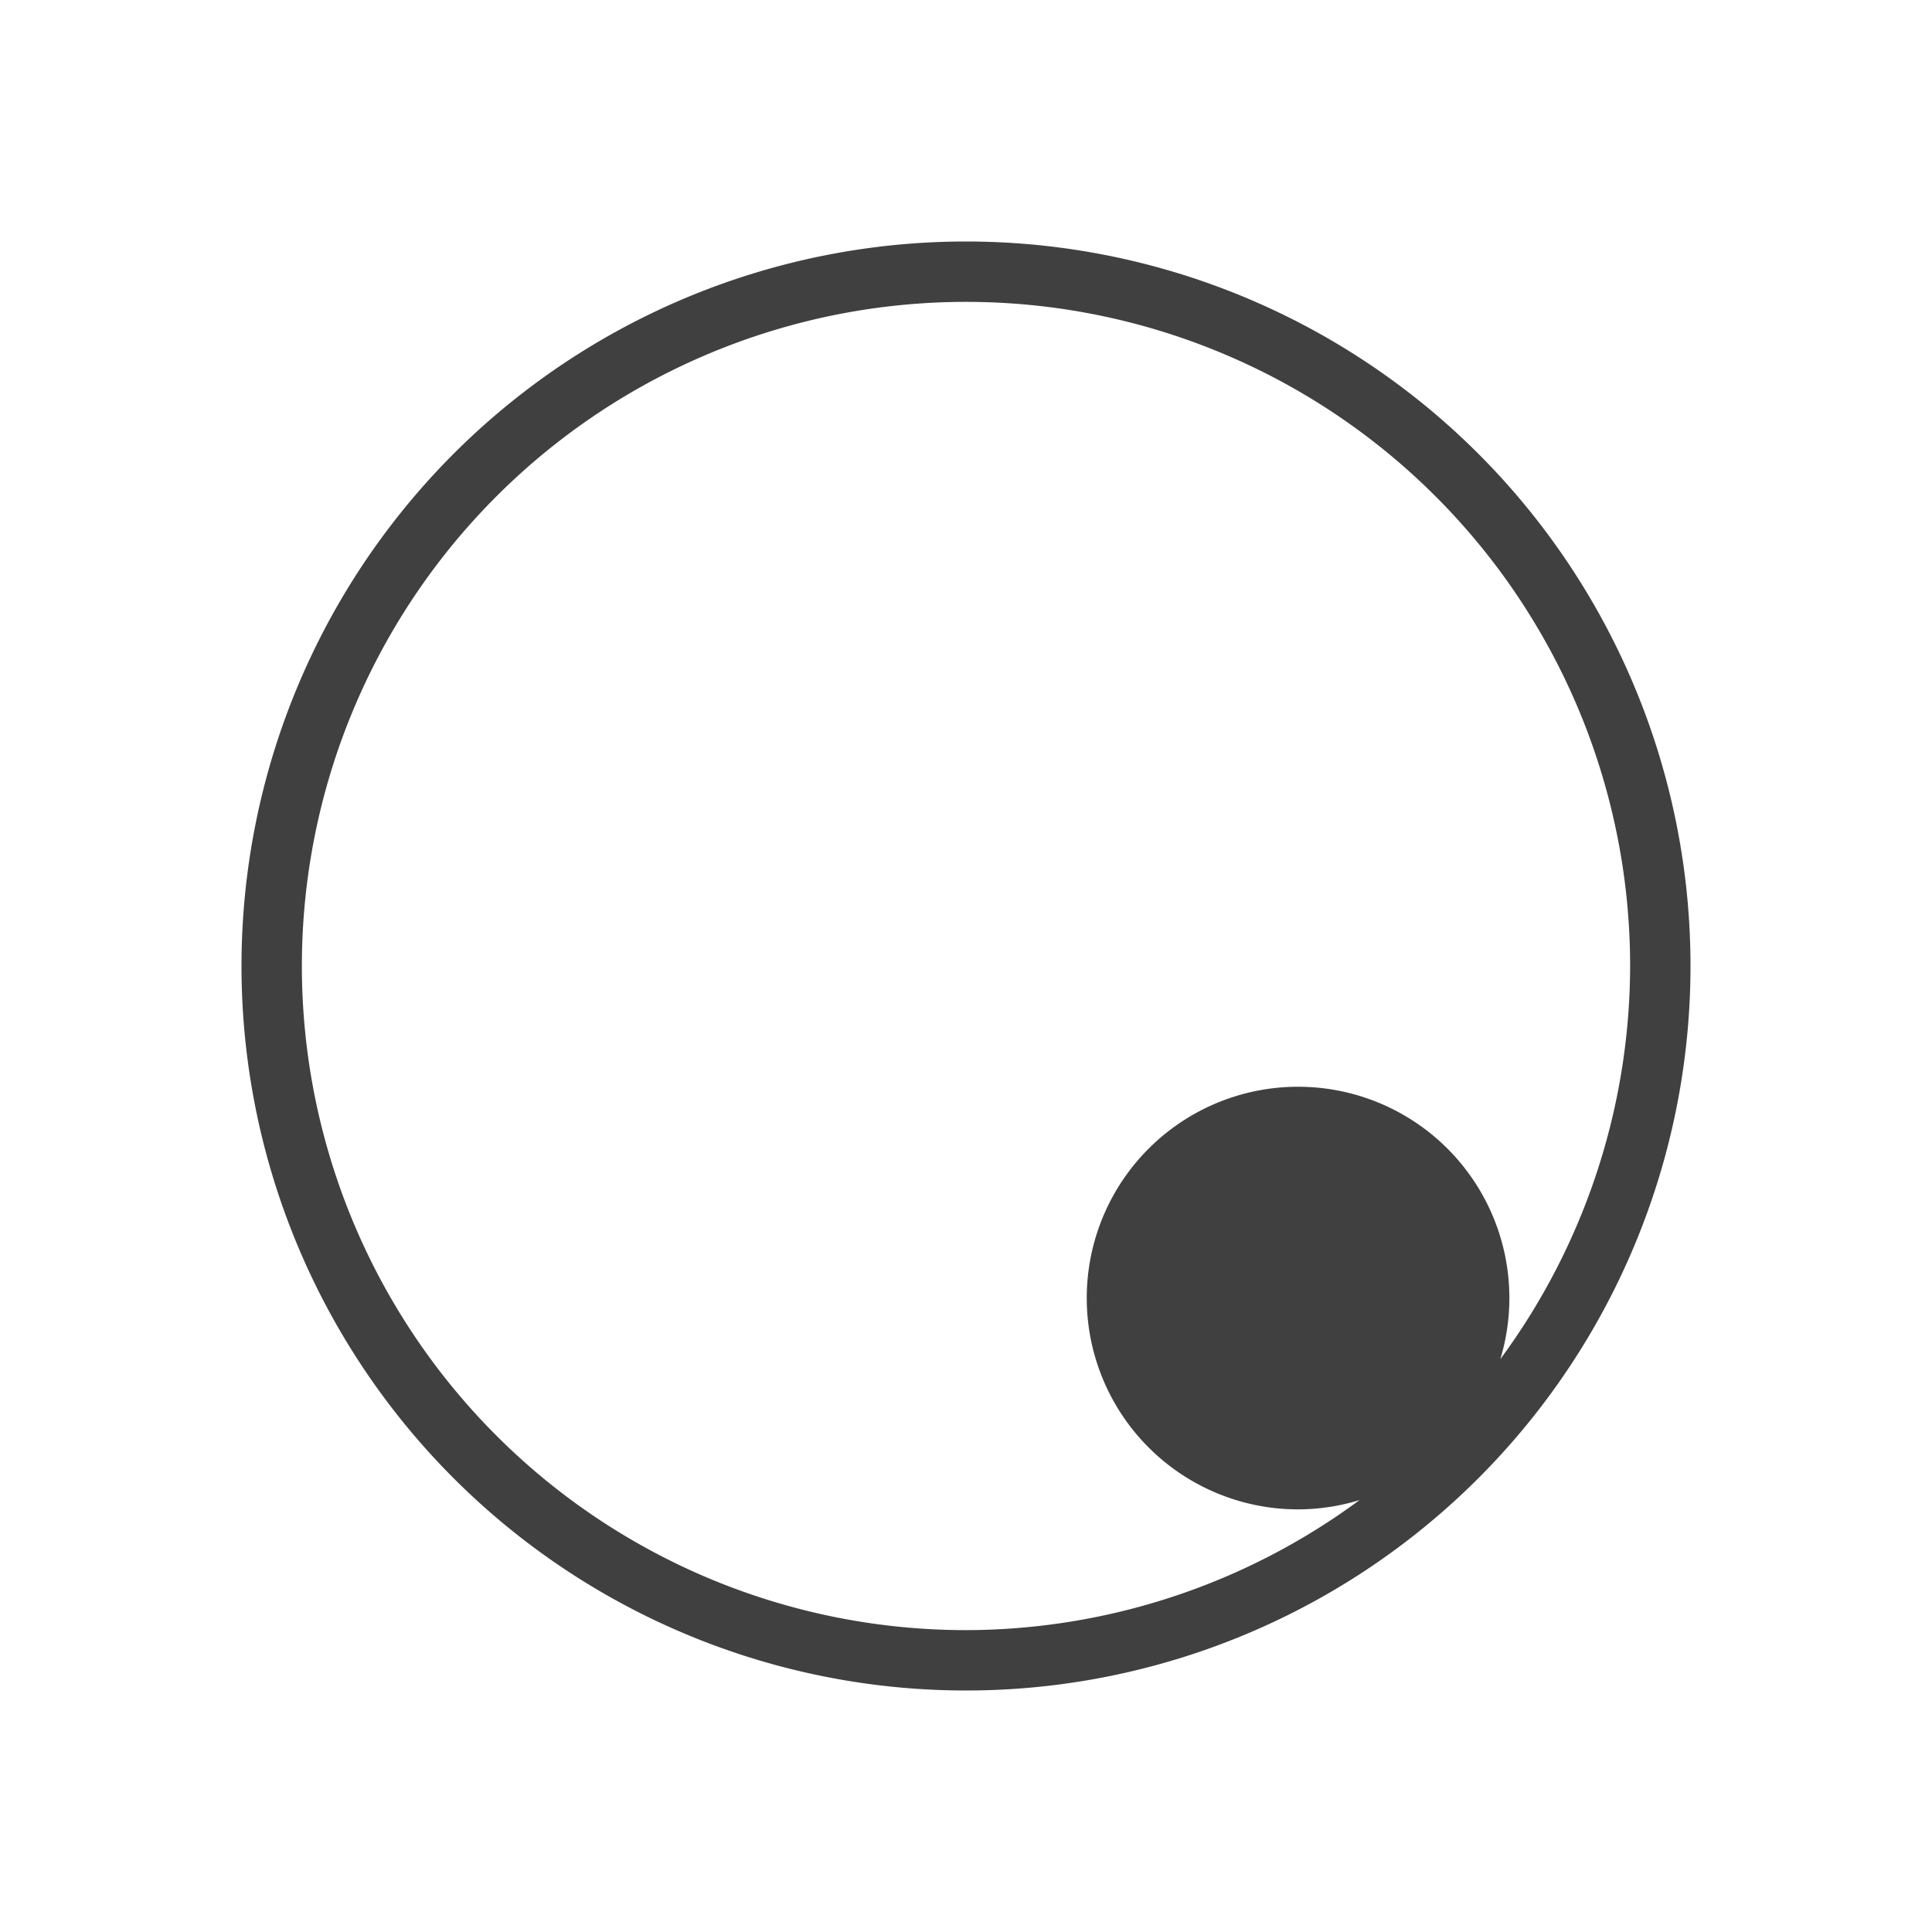 <svg xmlns="http://www.w3.org/2000/svg" width="32" height="32" version="1.1">
 <g id="22-22-quassel" transform="translate(0,-22)">
  <rect style="opacity:0.001" width="22" height="22" x="0" y="0"/>
  <path style="opacity:1;fill:#404040" d="m 11,3 a 8,8 0 0 0 -8,8 8,8 0 0 0 8,8 8,8 0 0 0 8,-8 8,8 0 0 0 -8,-8 z m 0,1 a 7,7 0 0 1 7,7 7,7 0 0 1 -1.102,3.754 A 3,3 0 0 0 17,14 3,3 0 0 0 14,11 3,3 0 0 0 11,14 3,3 0 0 0 14,17 3,3 0 0 0 14.768,16.898 7,7 0 0 1 11,18 7,7 0 0 1 4,11 7,7 0 0 1 11,4 Z"/>
 </g>
 <g id="22-22-quassel-message" transform="translate(32,-22)">
  <rect style="opacity:0.001" width="22" height="22" x="0" y="0"/>
  <path style="opacity:1;fill:#3daee9" d="m 11,3 a 8,8 0 0 0 -8,8 8,8 0 0 0 8,8 8,8 0 0 0 8,-8 8,8 0 0 0 -8,-8 z m 0,1 a 7,7 0 0 1 7,7 7,7 0 0 1 -1.102,3.754 A 3,3 0 0 0 17,14 3,3 0 0 0 14,11 3,3 0 0 0 11,14 3,3 0 0 0 14,17 3,3 0 0 0 14.768,16.898 7,7 0 0 1 11,18 7,7 0 0 1 4,11 7,7 0 0 1 11,4 Z"/>
 </g>
 <g id="22-22-quassel-inactive" transform="translate(64,-22)">
  <rect style="opacity:0.001" width="22" height="22" x="0" y="0"/>
  <path style="opacity:0.5;fill:#404040" d="m 11,3 a 8,8 0 0 0 -8,8 8,8 0 0 0 8,8 8,8 0 0 0 8,-8 8,8 0 0 0 -8,-8 z m 0,1 a 7,7 0 0 1 7,7 7,7 0 0 1 -1.102,3.754 A 3,3 0 0 0 17,14 3,3 0 0 0 14,11 3,3 0 0 0 11,14 3,3 0 0 0 14,17 3,3 0 0 0 14.768,16.898 7,7 0 0 1 11,18 7,7 0 0 1 4,11 7,7 0 0 1 11,4 Z"/>
 </g>
 <g id="quassel">
  <rect style="opacity:0.001" width="32" height="32" x="0" y="0"/>
  <path style="opacity:1;fill:#404040" d="M 16 4 A 12 12 0 0 0 4 16 A 12 12 0 0 0 16 28 A 12 12 0 0 0 28 16 A 12 12 0 0 0 16 4 z M 16 5 A 11 11 0 0 1 27 16 A 11 11 0 0 1 24.85 22.512 A 3.5 3.5 0 0 0 25 21.5 A 3.5 3.5 0 0 0 21.5 18 A 3.5 3.5 0 0 0 18 21.5 A 3.5 3.5 0 0 0 21.5 25 A 3.5 3.5 0 0 0 22.518 24.846 A 11 11 0 0 1 16 27 A 11 11 0 0 1 5 16 A 11 11 0 0 1 16 5 z"/>
 </g>
 <g id="quassel-message" transform="translate(32)">
  <rect style="opacity:0.001" width="32" height="32" x="0" y="0"/>
  <path style="opacity:1;fill:#3daee9" d="M 16,4 A 12,12 0 0 0 4,16 12,12 0 0 0 16,28 12,12 0 0 0 28,16 12,12 0 0 0 16,4 Z m 0,1 A 11,11 0 0 1 27,16 11,11 0 0 1 24.85,22.512 3.5,3.5 0 0 0 25,21.5 3.5,3.5 0 0 0 21.5,18 3.5,3.5 0 0 0 18,21.5 3.5,3.5 0 0 0 21.5,25 3.5,3.5 0 0 0 22.518,24.846 11,11 0 0 1 16,27 11,11 0 0 1 5,16 11,11 0 0 1 16,5 Z"/>
 </g>
 <g id="quassel-inactive" transform="translate(64)">
  <rect style="opacity:0.001" width="32" height="32" x="0" y="0"/>
  <path style="opacity:0.5;fill:#404040" d="M 16,4 A 12,12 0 0 0 4,16 12,12 0 0 0 16,28 12,12 0 0 0 28,16 12,12 0 0 0 16,4 Z m 0,1 A 11,11 0 0 1 27,16 11,11 0 0 1 24.85,22.512 3.5,3.5 0 0 0 25,21.5 3.5,3.5 0 0 0 21.5,18 3.5,3.5 0 0 0 18,21.5 3.5,3.5 0 0 0 21.5,25 3.5,3.5 0 0 0 22.518,24.846 11,11 0 0 1 16,27 11,11 0 0 1 5,16 11,11 0 0 1 16,5 Z"/>
 </g>
</svg>
